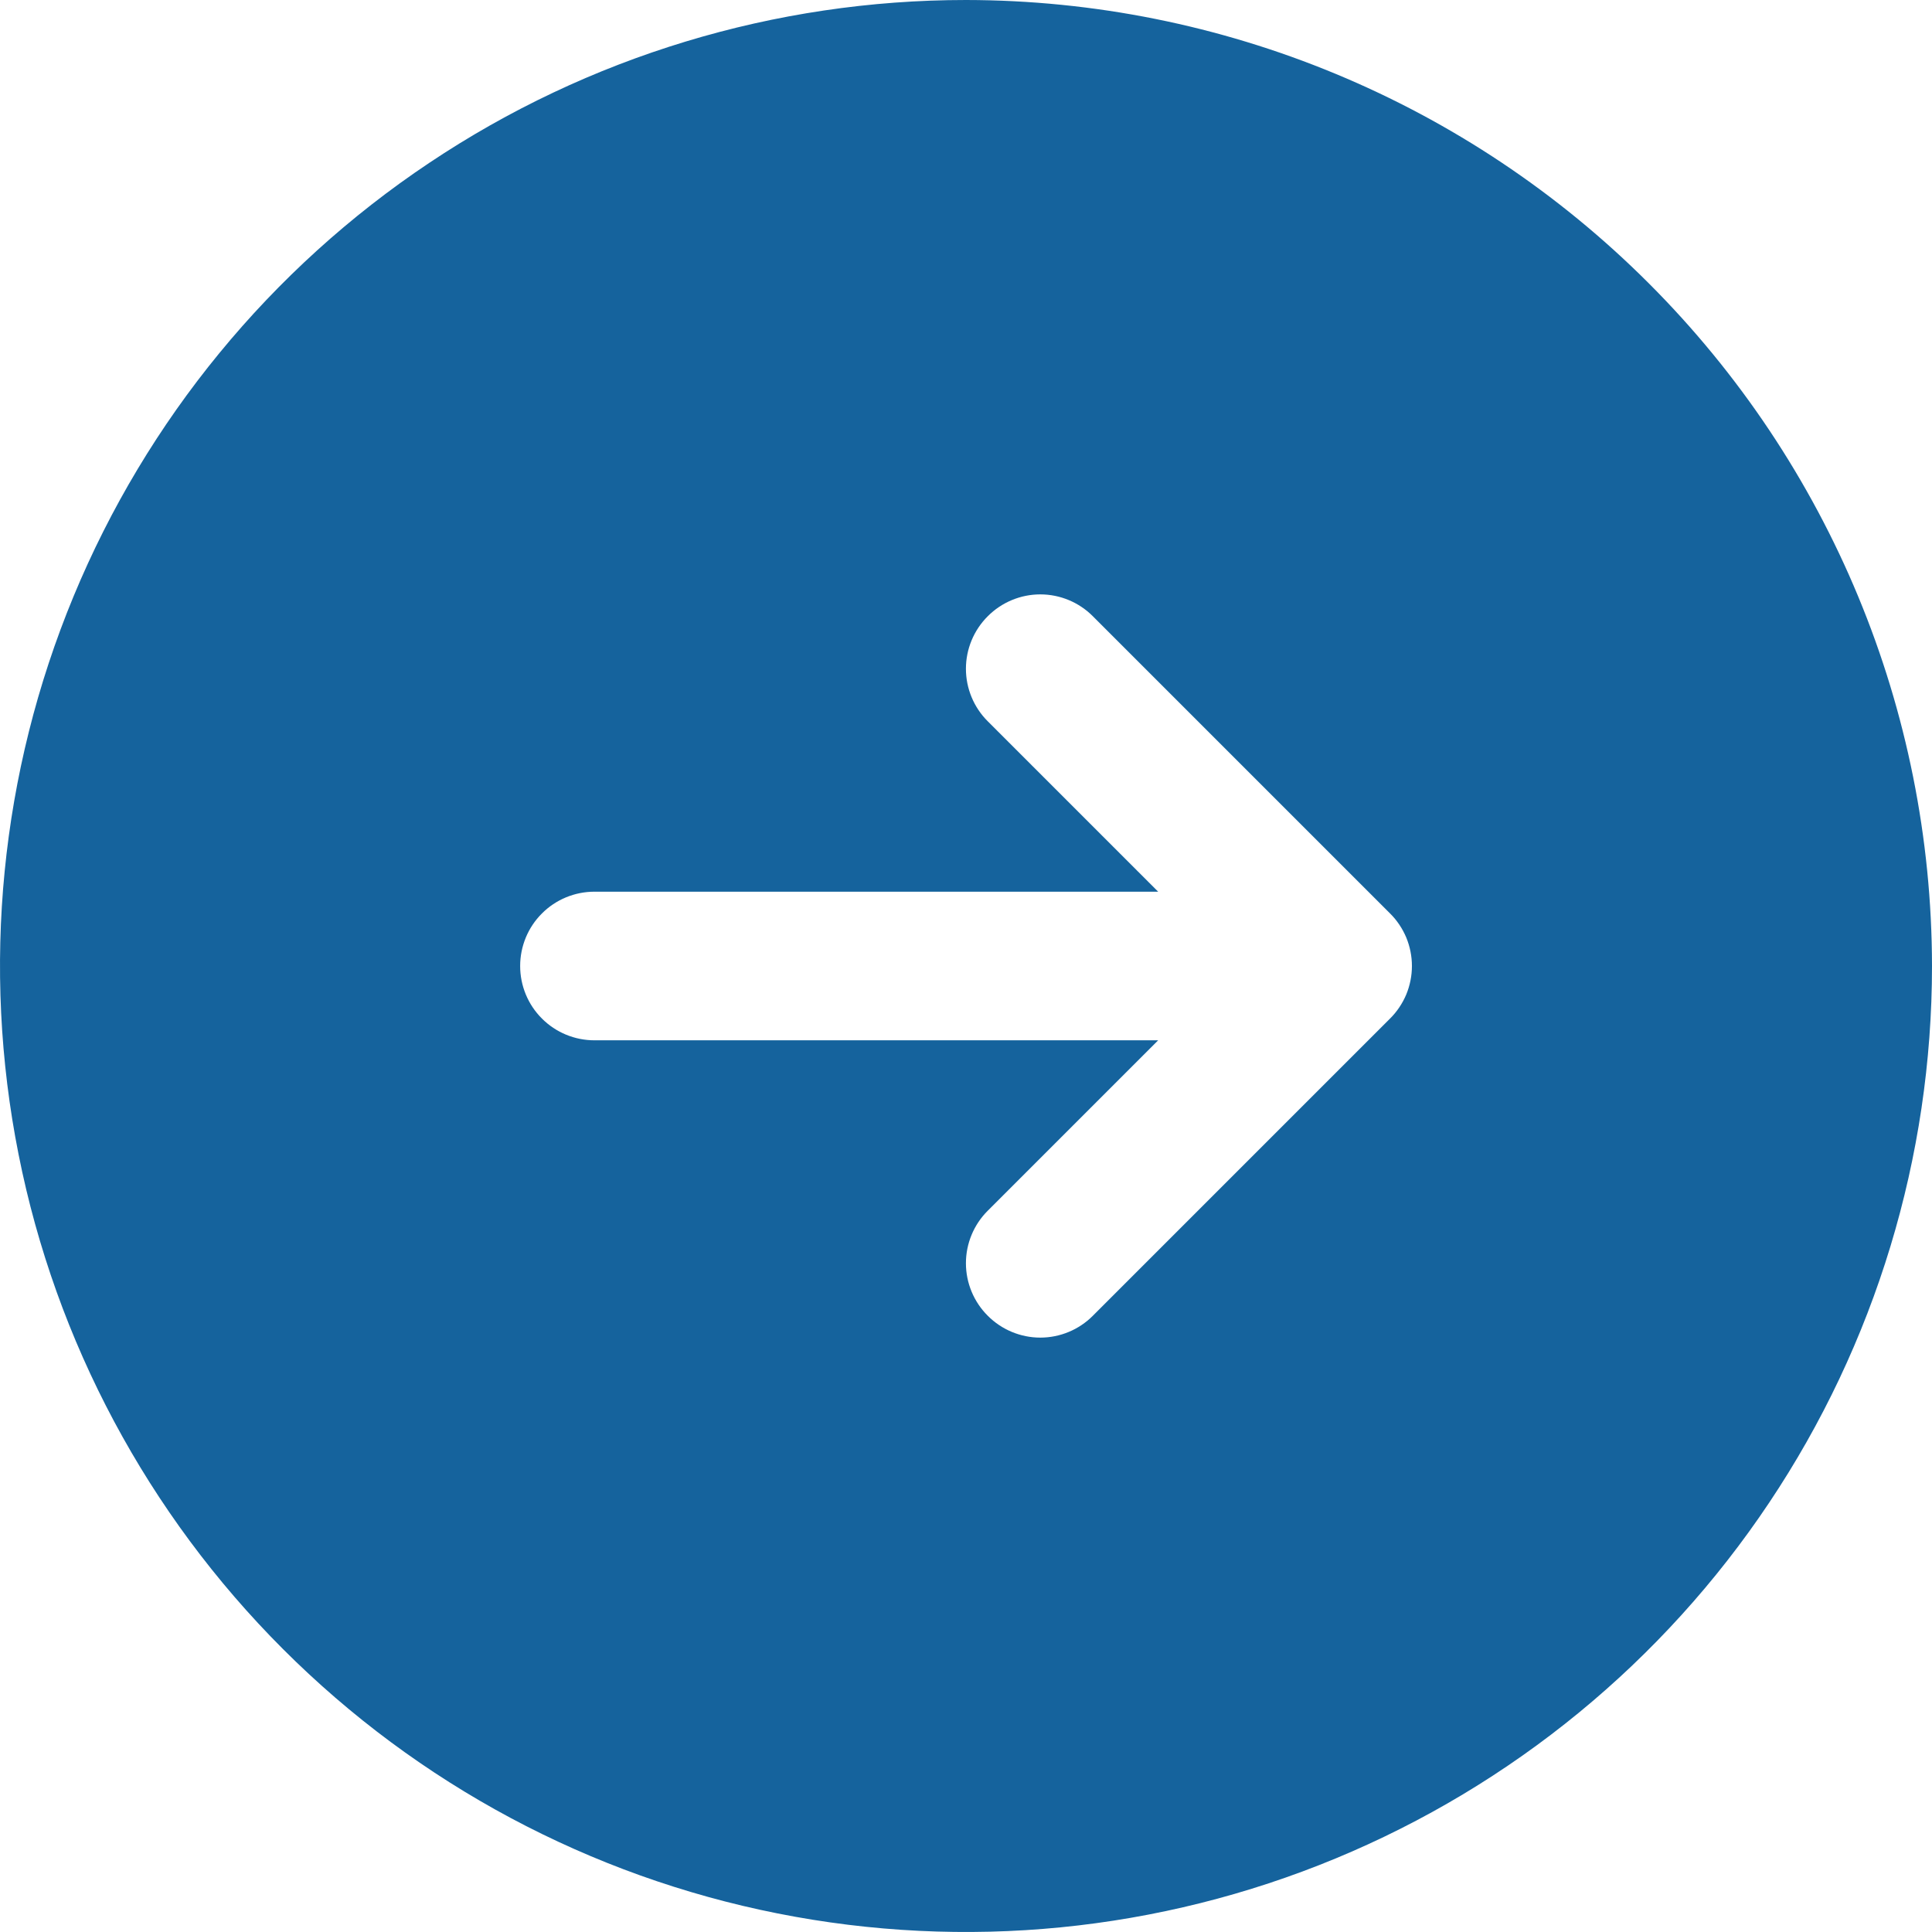 <svg width="26" height="26" viewBox="0 0 26 26" fill="none" xmlns="http://www.w3.org/2000/svg">
<path d="M13 0C10.429 0 7.915 0.762 5.778 2.191C3.64 3.619 1.974 5.65 0.99 8.025C0.006 10.401 -0.252 13.014 0.25 15.536C0.751 18.058 1.99 20.374 3.808 22.192C5.626 24.011 7.942 25.249 10.464 25.75C12.986 26.252 15.6 25.994 17.975 25.01C20.35 24.026 22.381 22.36 23.809 20.222C25.238 18.085 26 15.571 26 13C25.996 9.553 24.626 6.249 22.188 3.812C19.751 1.374 16.447 0.004 13 0ZM18.707 13.707L14.707 17.707C14.52 17.895 14.265 18.001 14 18.001C13.735 18.001 13.48 17.895 13.293 17.707C13.105 17.52 12.999 17.265 12.999 17C12.999 16.735 13.105 16.48 13.293 16.293L15.586 14H8C7.735 14 7.48 13.895 7.293 13.707C7.105 13.52 7 13.265 7 13C7 12.735 7.105 12.48 7.293 12.293C7.48 12.105 7.735 12 8 12H15.586L13.293 9.707C13.105 9.52 12.999 9.265 12.999 9C12.999 8.735 13.105 8.48 13.293 8.293C13.48 8.105 13.735 7.999 14 7.999C14.265 7.999 14.52 8.105 14.707 8.293L18.707 12.293C18.8 12.385 18.874 12.496 18.925 12.617C18.975 12.739 19.001 12.869 19.001 13C19.001 13.131 18.975 13.261 18.925 13.383C18.874 13.504 18.8 13.615 18.707 13.707Z" fill="#15639D"/>
</svg>
